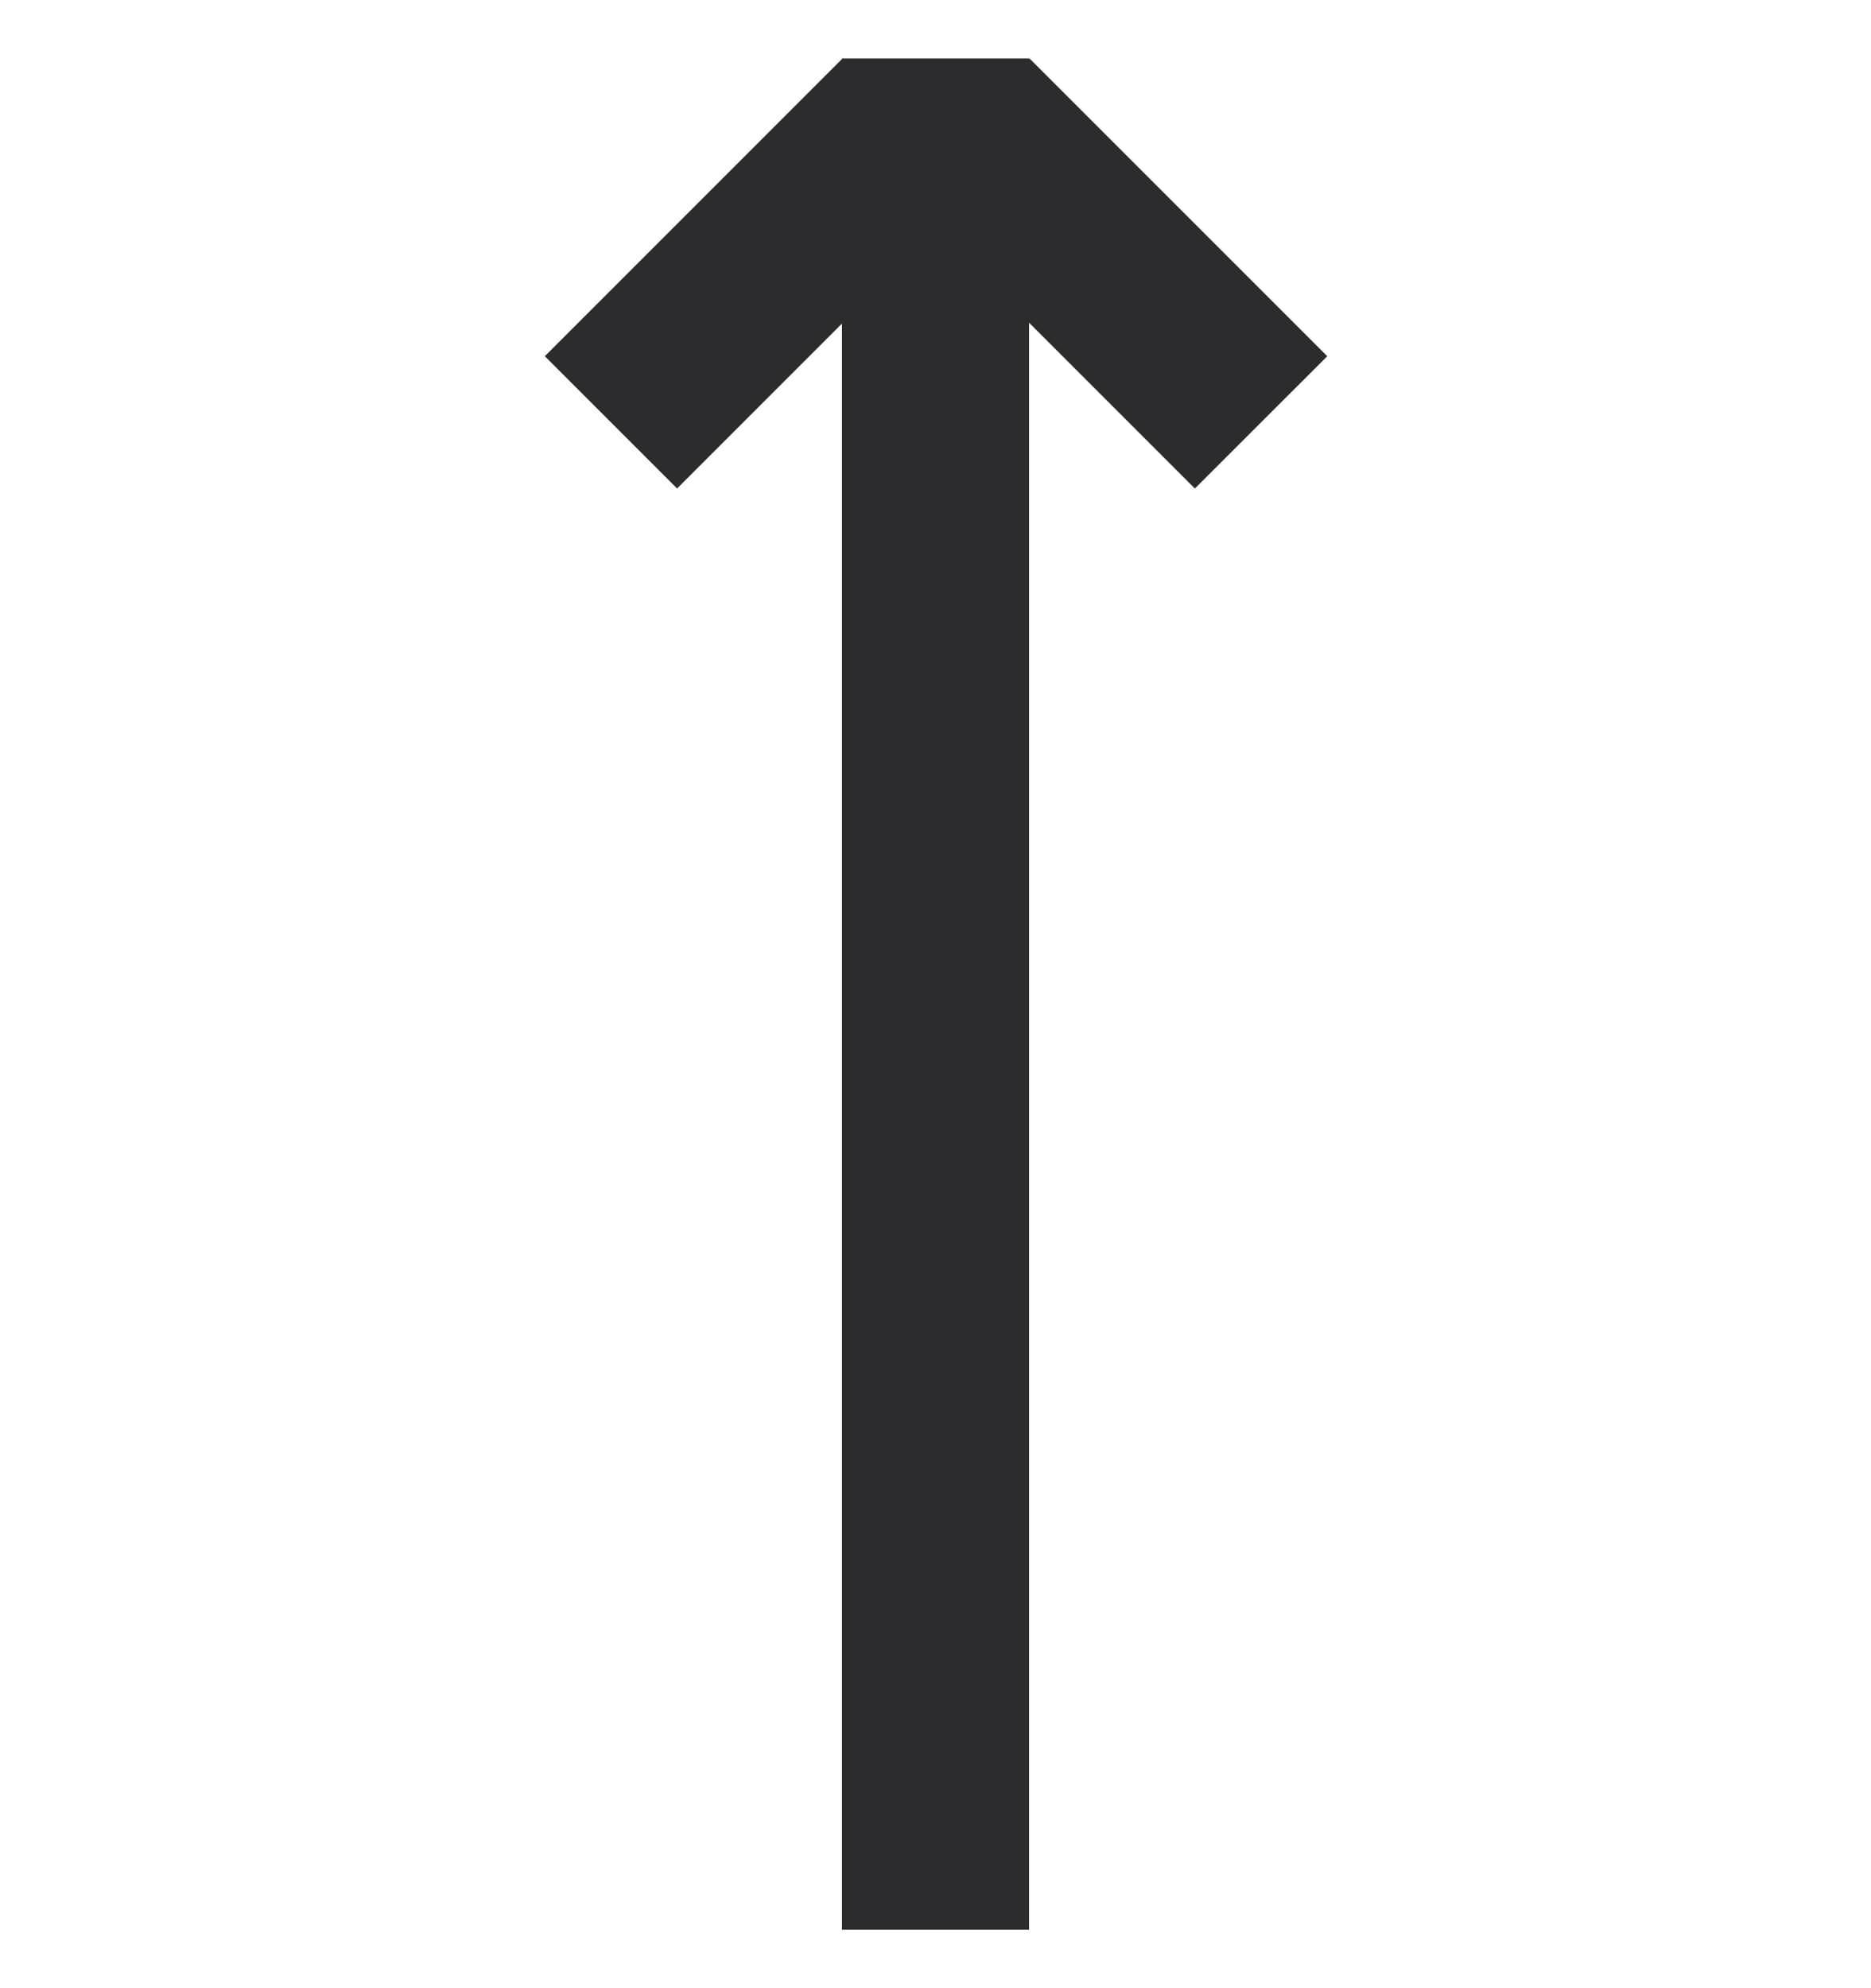<svg width="16" height="17" viewBox="0 0 16 17" fill="none" xmlns="http://www.w3.org/2000/svg">
<path d="M11.35 3.046L10.218 4.177L8.8 2.759L8.8 16.5L7.2 16.5L7.2 2.767L5.79 4.177L4.659 3.046L7.2 0.505L7.2 0.5L8.8 0.5L8.8 0.504L8.804 0.5L11.35 3.046Z" fill="#2C2B2E"/>
</svg>
